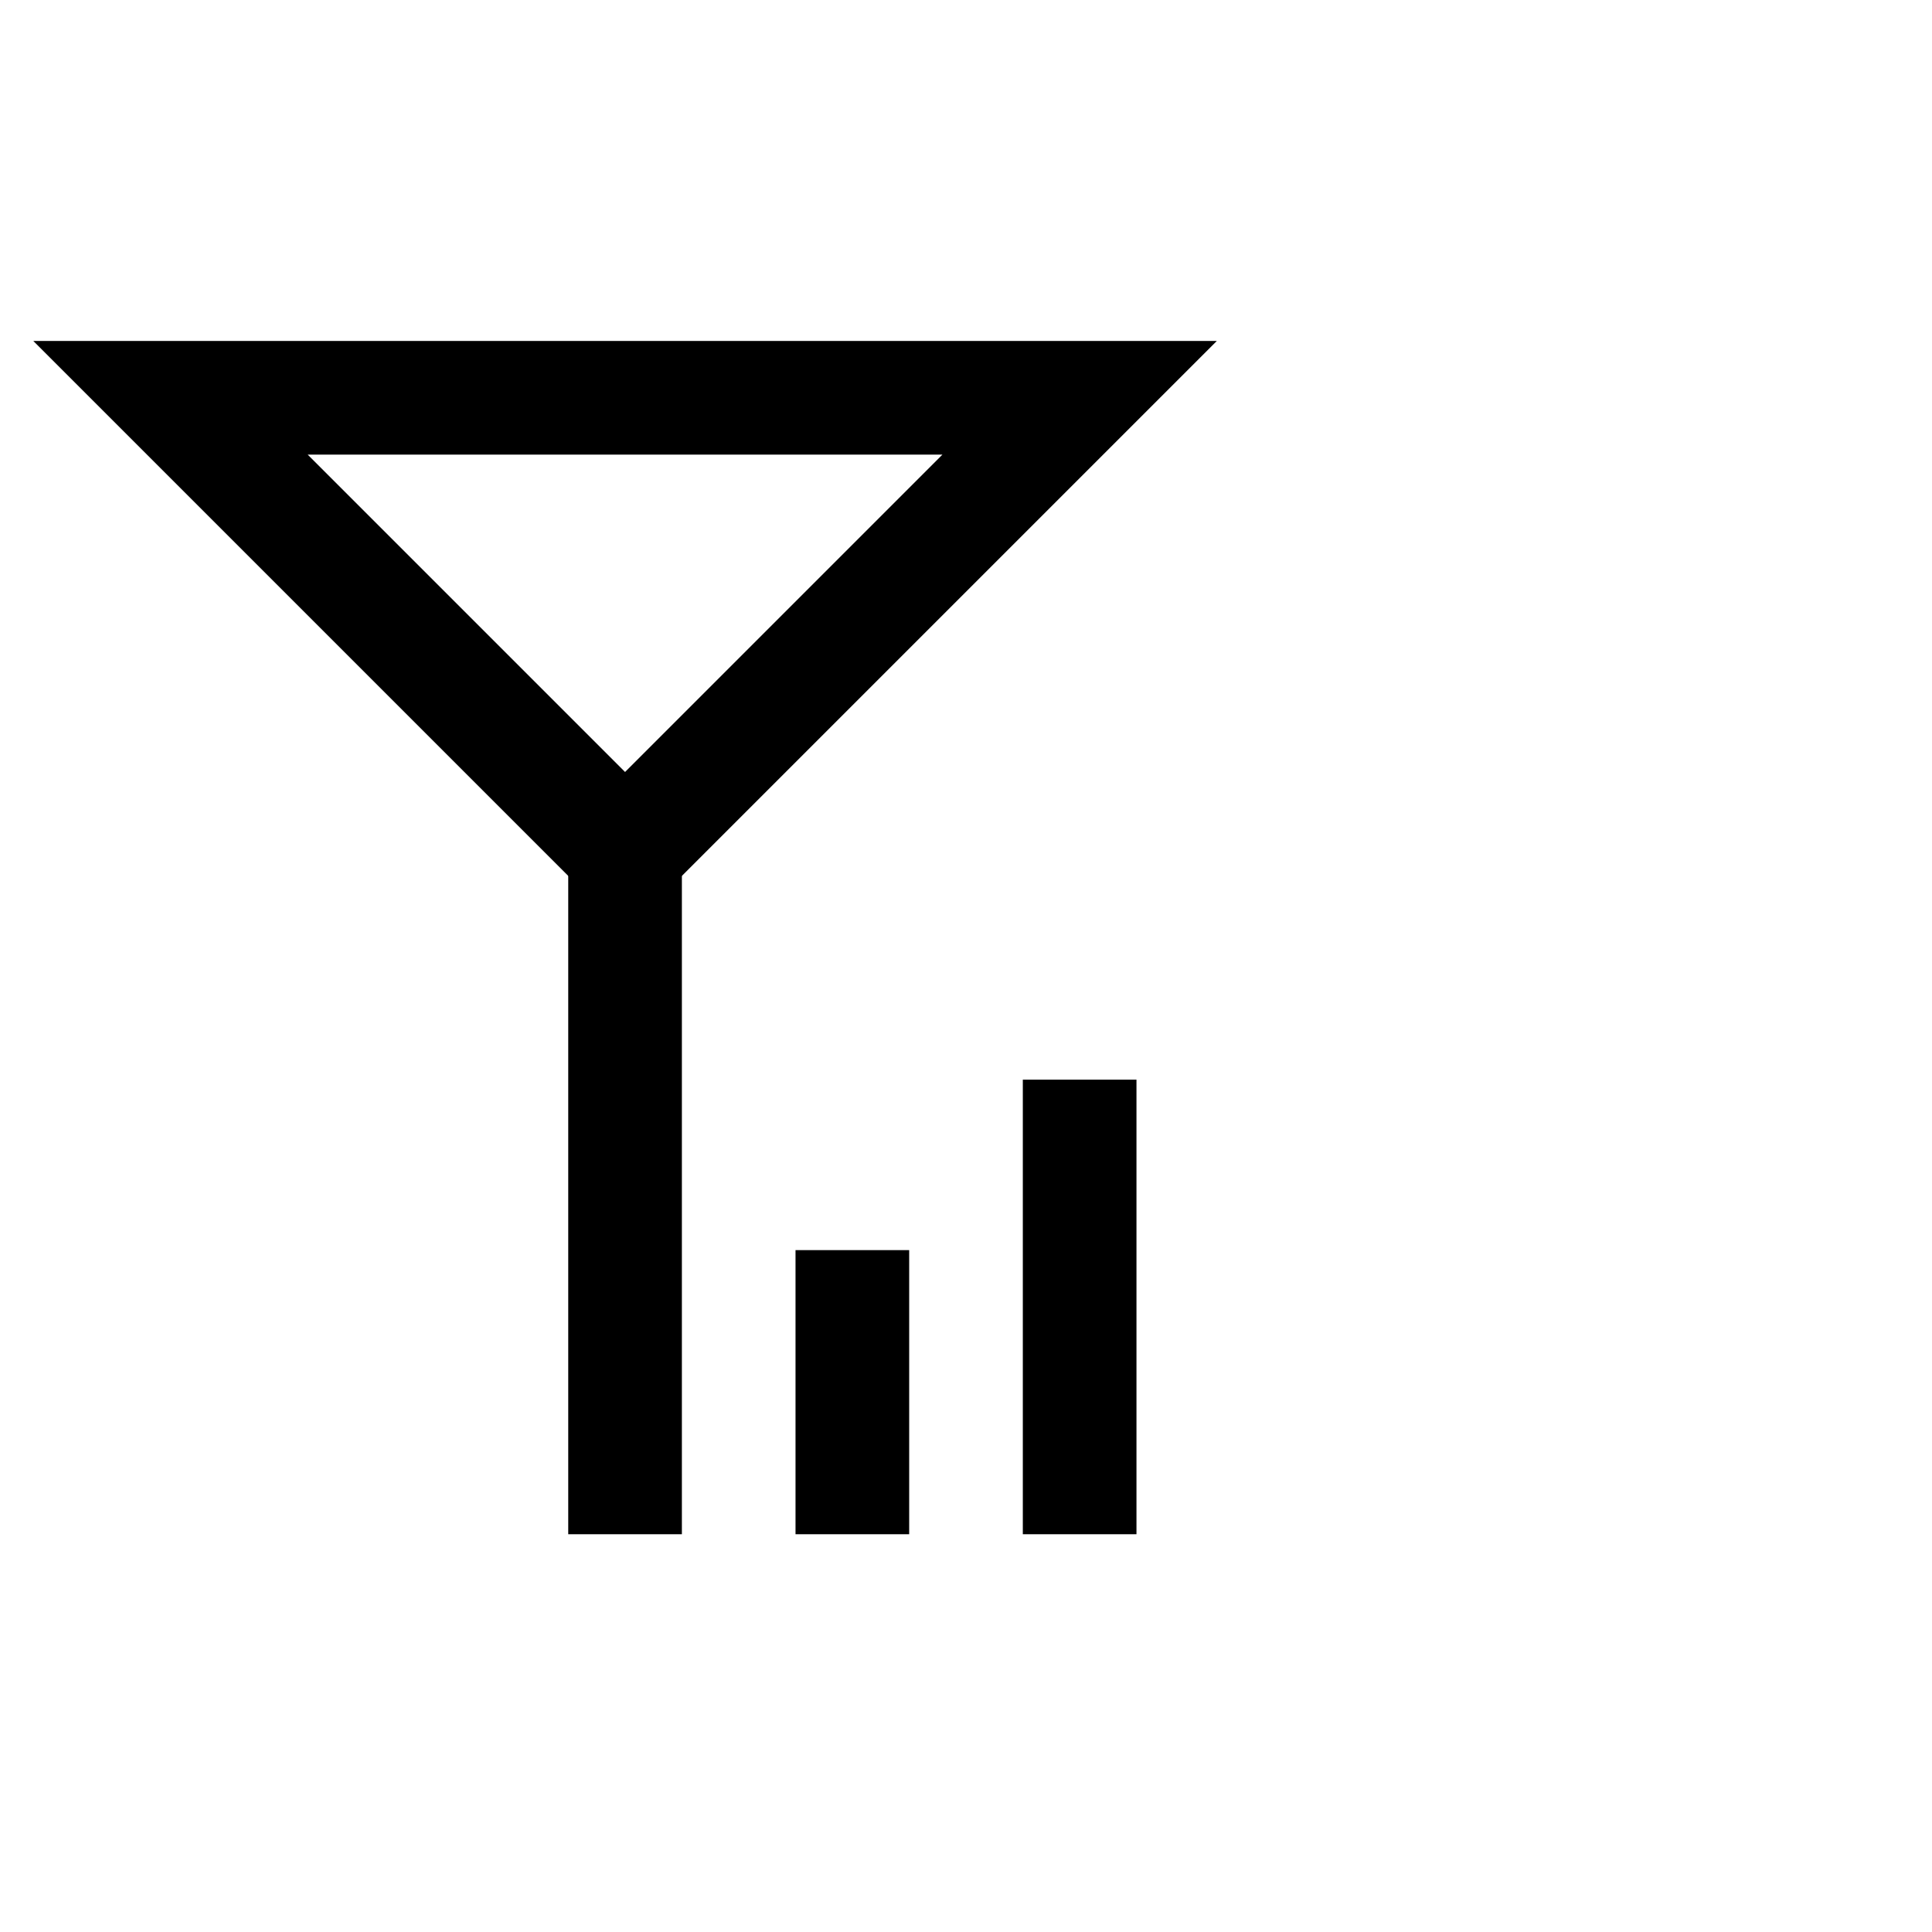 <?xml version="1.0" encoding="utf-8"?>
<!-- Generator: Adobe Illustrator 22.0.1, SVG Export Plug-In . SVG Version: 6.00 Build 0)  -->
<svg version="1.1" id="Layer_1" xmlns="http://www.w3.org/2000/svg" xmlns:xlink="http://www.w3.org/1999/xlink" x="0px" y="0px"
	 viewBox="8 8 34 34" style="enable-background:new 0 0 50 50;" xml:space="preserve">
<style type="text/css">
	.st0_69{fill:none;stroke:#000000;stroke-width:2;stroke-miterlimit:10;}
</style>
<line class="st0_69" x1="23" y1="35" x2="23" y2="30"/>
<line class="st0_69" x1="27" y1="35" x2="27" y2="27"/>
<polygon class="st0_69" points="11,15 27,15 19,23 "/>
<line class="st0_69" x1="19" y1="23" x2="19" y2="35"/>
</svg>
